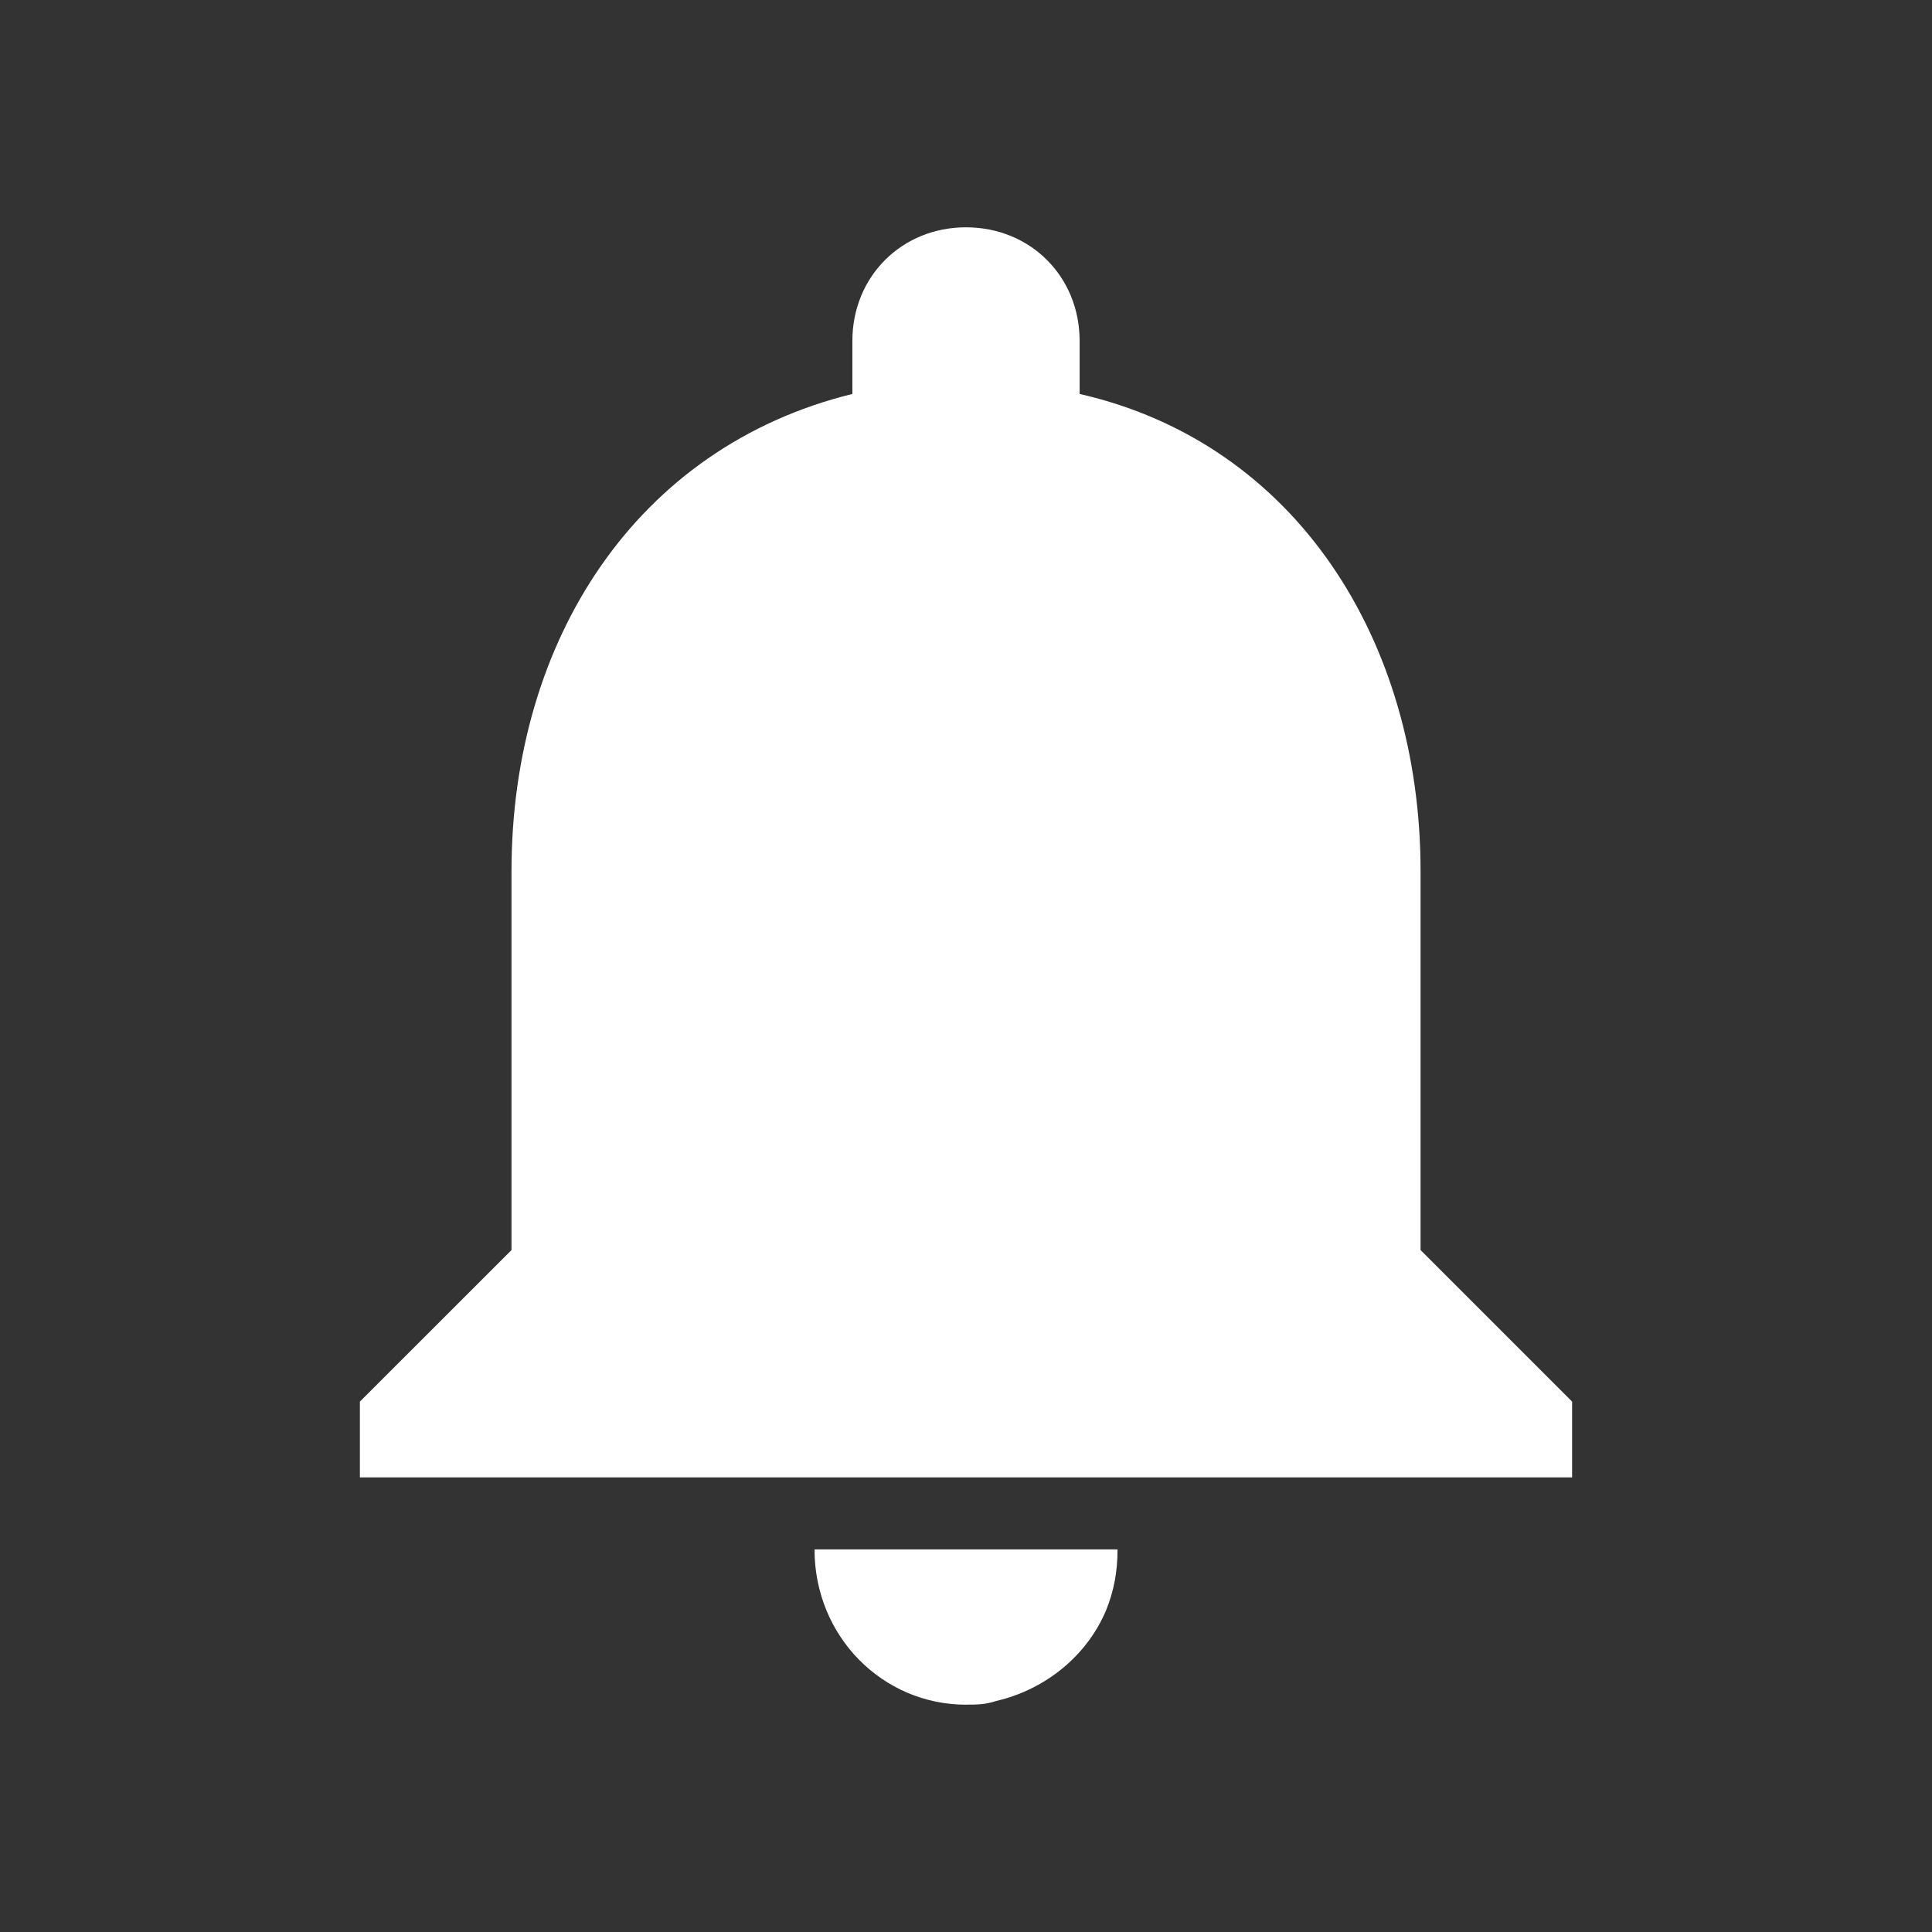 <svg xmlns="http://www.w3.org/2000/svg" xmlns:svg="http://www.w3.org/2000/svg" id="svg16389" width="32" height="32" version="1.1" viewBox="0 0 32 32"><rect x="0" y="0" width="32" height="32" fill="#333333" stroke="none"/><defs id="defs16391"><clipPath id="clipPath27913" clipPathUnits="userSpaceOnUse"><rect style="opacity:1;fill:red;fill-opacity:1;stroke:red;stroke-width:1;stroke-miterlimit:3.733;stroke-dasharray:none;stroke-opacity:1" id="rect27915" width="10.05" height="28.02" x="14447.59" y="-16995.246"/></clipPath></defs><path id="path21661-3-6-4" d="m 23.529,14.431 c 0,-3.828 -2.071,-7.09 -5.647,-7.906 V 5.647 c 0,-1.066 -0.815,-1.882 -1.882,-1.882 -1.066,0 -1.882,0.816 -1.882,1.882 V 6.525 C 10.542,7.404 8.472,10.603 8.472,14.431 v 6.274 l -2.511,2.51 v 1.255 H 26.039 v -1.255 l -2.51,-2.51 z m -7.529,13.803 c 0.188,0 0.314,0 0.502,-0.061 0.816,-0.189 1.506,-0.753 1.82,-1.506 0.126,-0.314 0.188,-0.628 0.188,-1.004 h -5.019 c 0,1.443 1.129,2.572 2.51,2.572 z" class="st1" style="fill:#fff;fill-opacity:1;stroke-width:.51"/></svg>